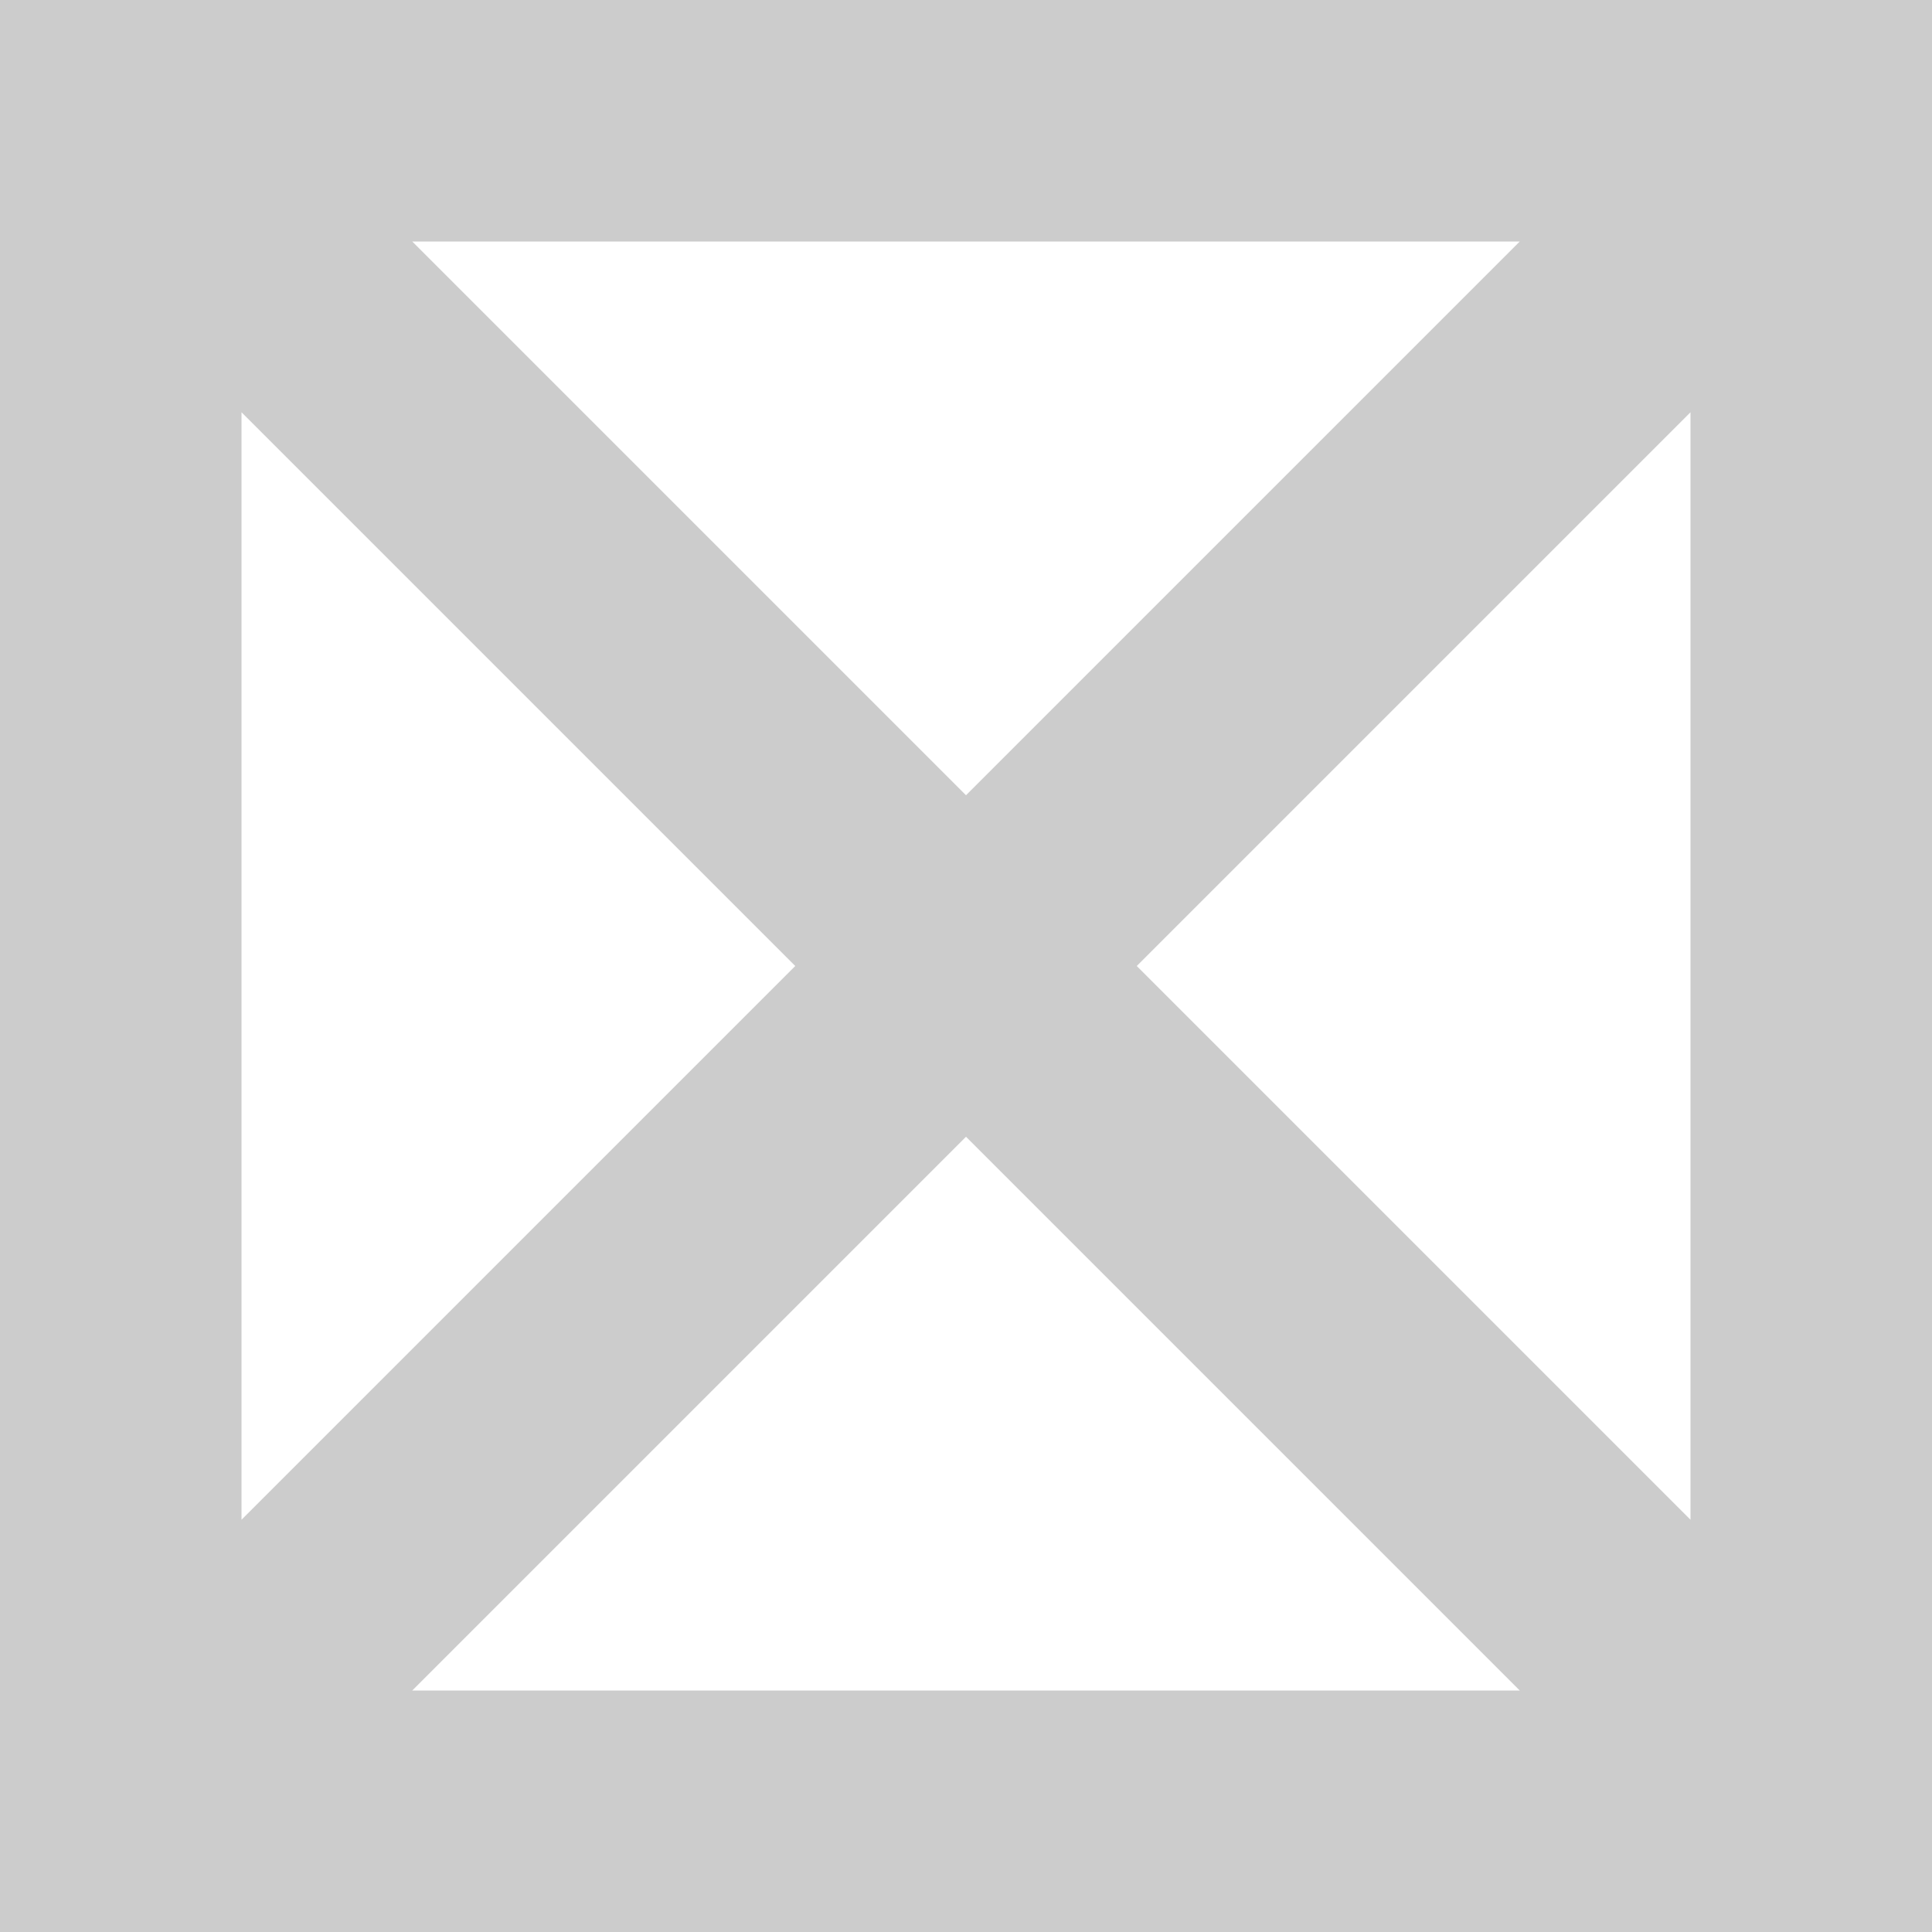 <svg preserveAspectRatio="none" width="100%" height="100%" overflow="visible" style="display: block;" viewBox="0 0 8 8" fill="none" xmlns="http://www.w3.org/2000/svg">
<path id="Union" d="M8 8H0V0H8V8ZM1.707 7H6.293L4 4.707L1.707 7ZM1 6.293L3.293 4L1 1.707V6.293ZM4.707 4L7 6.293V1.707L4.707 4ZM4 3.293L6.293 1H1.707L4 3.293Z" fill="black" fill-opacity="0.2"/>
</svg>
